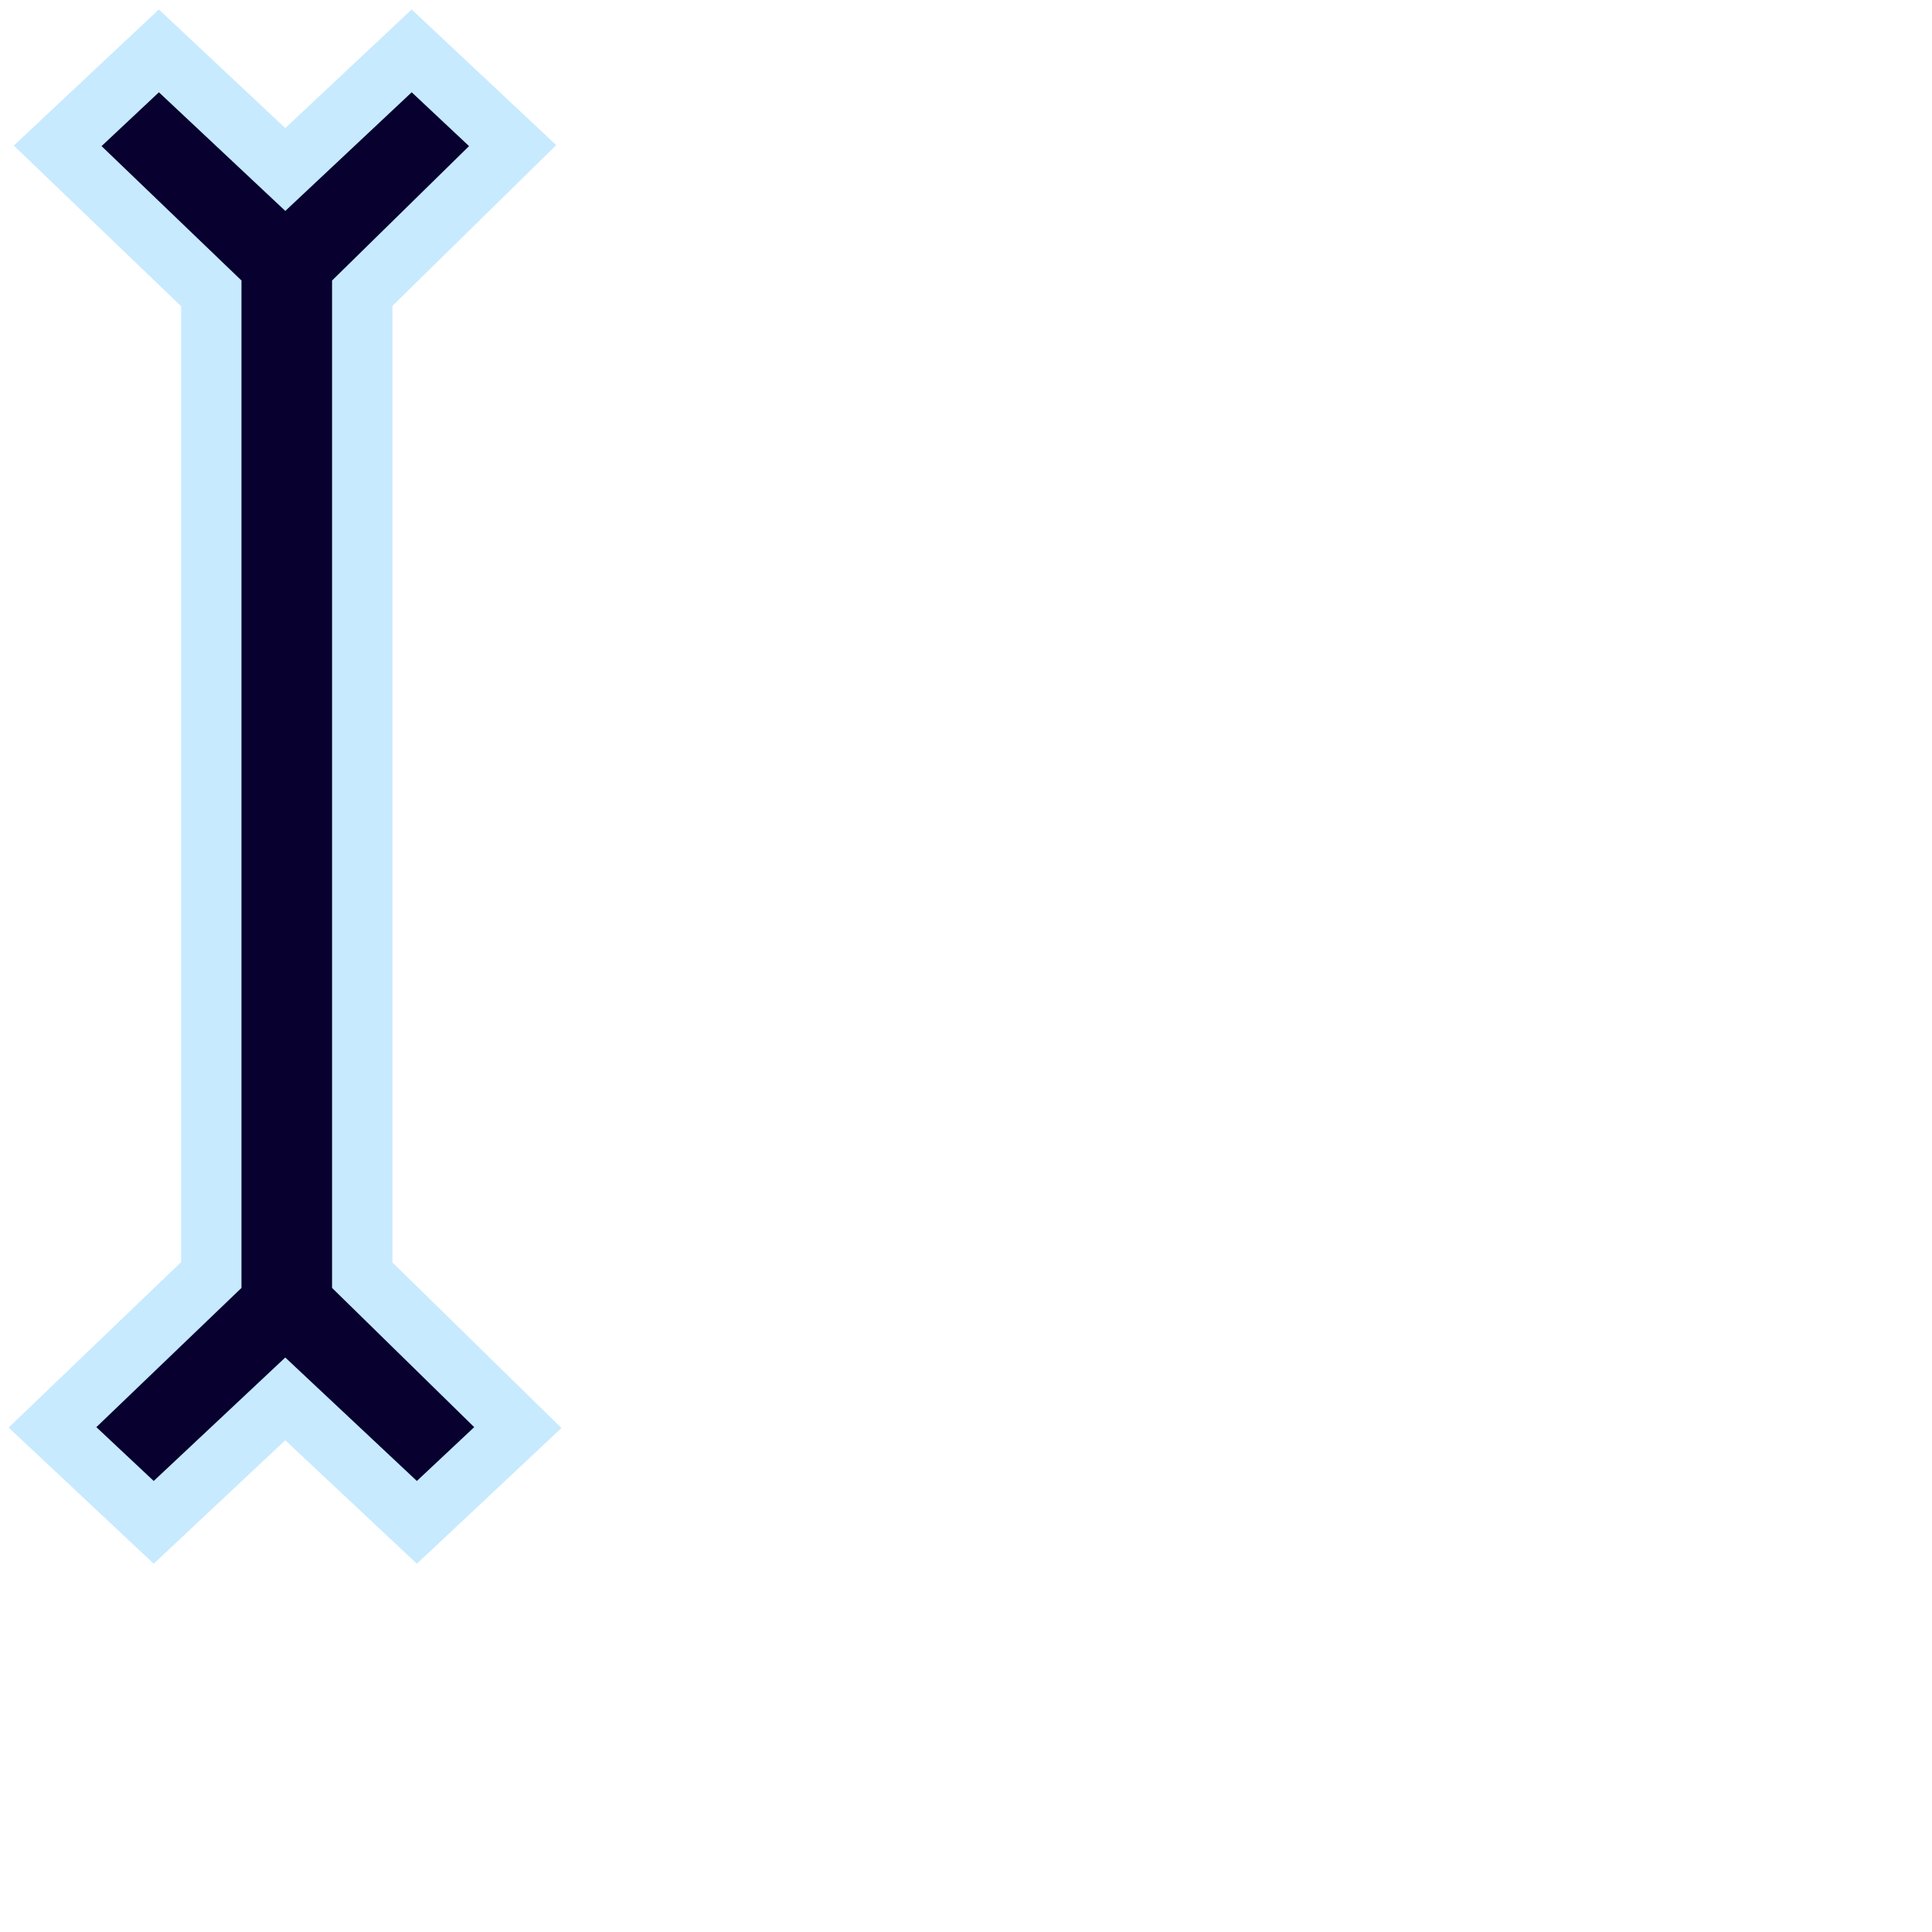<?xml version="1.0" encoding="UTF-8"?><svg id="Capa_1" xmlns="http://www.w3.org/2000/svg" viewBox="0 0 64 64"><g id="Ibeam"><polygon points="1.74 47.283 7 42.237 7 9.718 1.911 4.832 5.263 1.685 9.451 5.615 13.638 1.685 16.982 4.824 12 9.712 12 42.244 17.154 47.291 13.809 50.43 9.451 46.34 5.093 50.43 1.74 47.283" fill="#080130"/><path d="m13.638,3.057l1.9,1.783-4.538,4.452v33.372l4.709,4.612-1.9,1.783-4.359-4.09-4.358,4.09-1.9-1.783,4.807-4.612V9.292L3.364,4.84l1.9-1.783,4.187,3.93,4.187-3.93m0-2.743l-1.369,1.284-2.819,2.645-2.819-2.645-1.369-1.284-1.369,1.284-1.9,1.783-1.536,1.442,1.52,1.459,4.022,3.861v31.667l-4.192,4.021-1.521,1.459,1.537,1.442,1.9,1.783,1.369,1.284,1.369-1.284,2.989-2.805,2.99,2.806,1.369,1.284,1.369-1.284,1.9-1.783,1.521-1.428-1.49-1.46-4.109-4.024V10.132l3.938-3.864,1.488-1.46-1.52-1.426-1.9-1.783-1.369-1.284h0Z" fill="#c7eaff"/></g></svg>